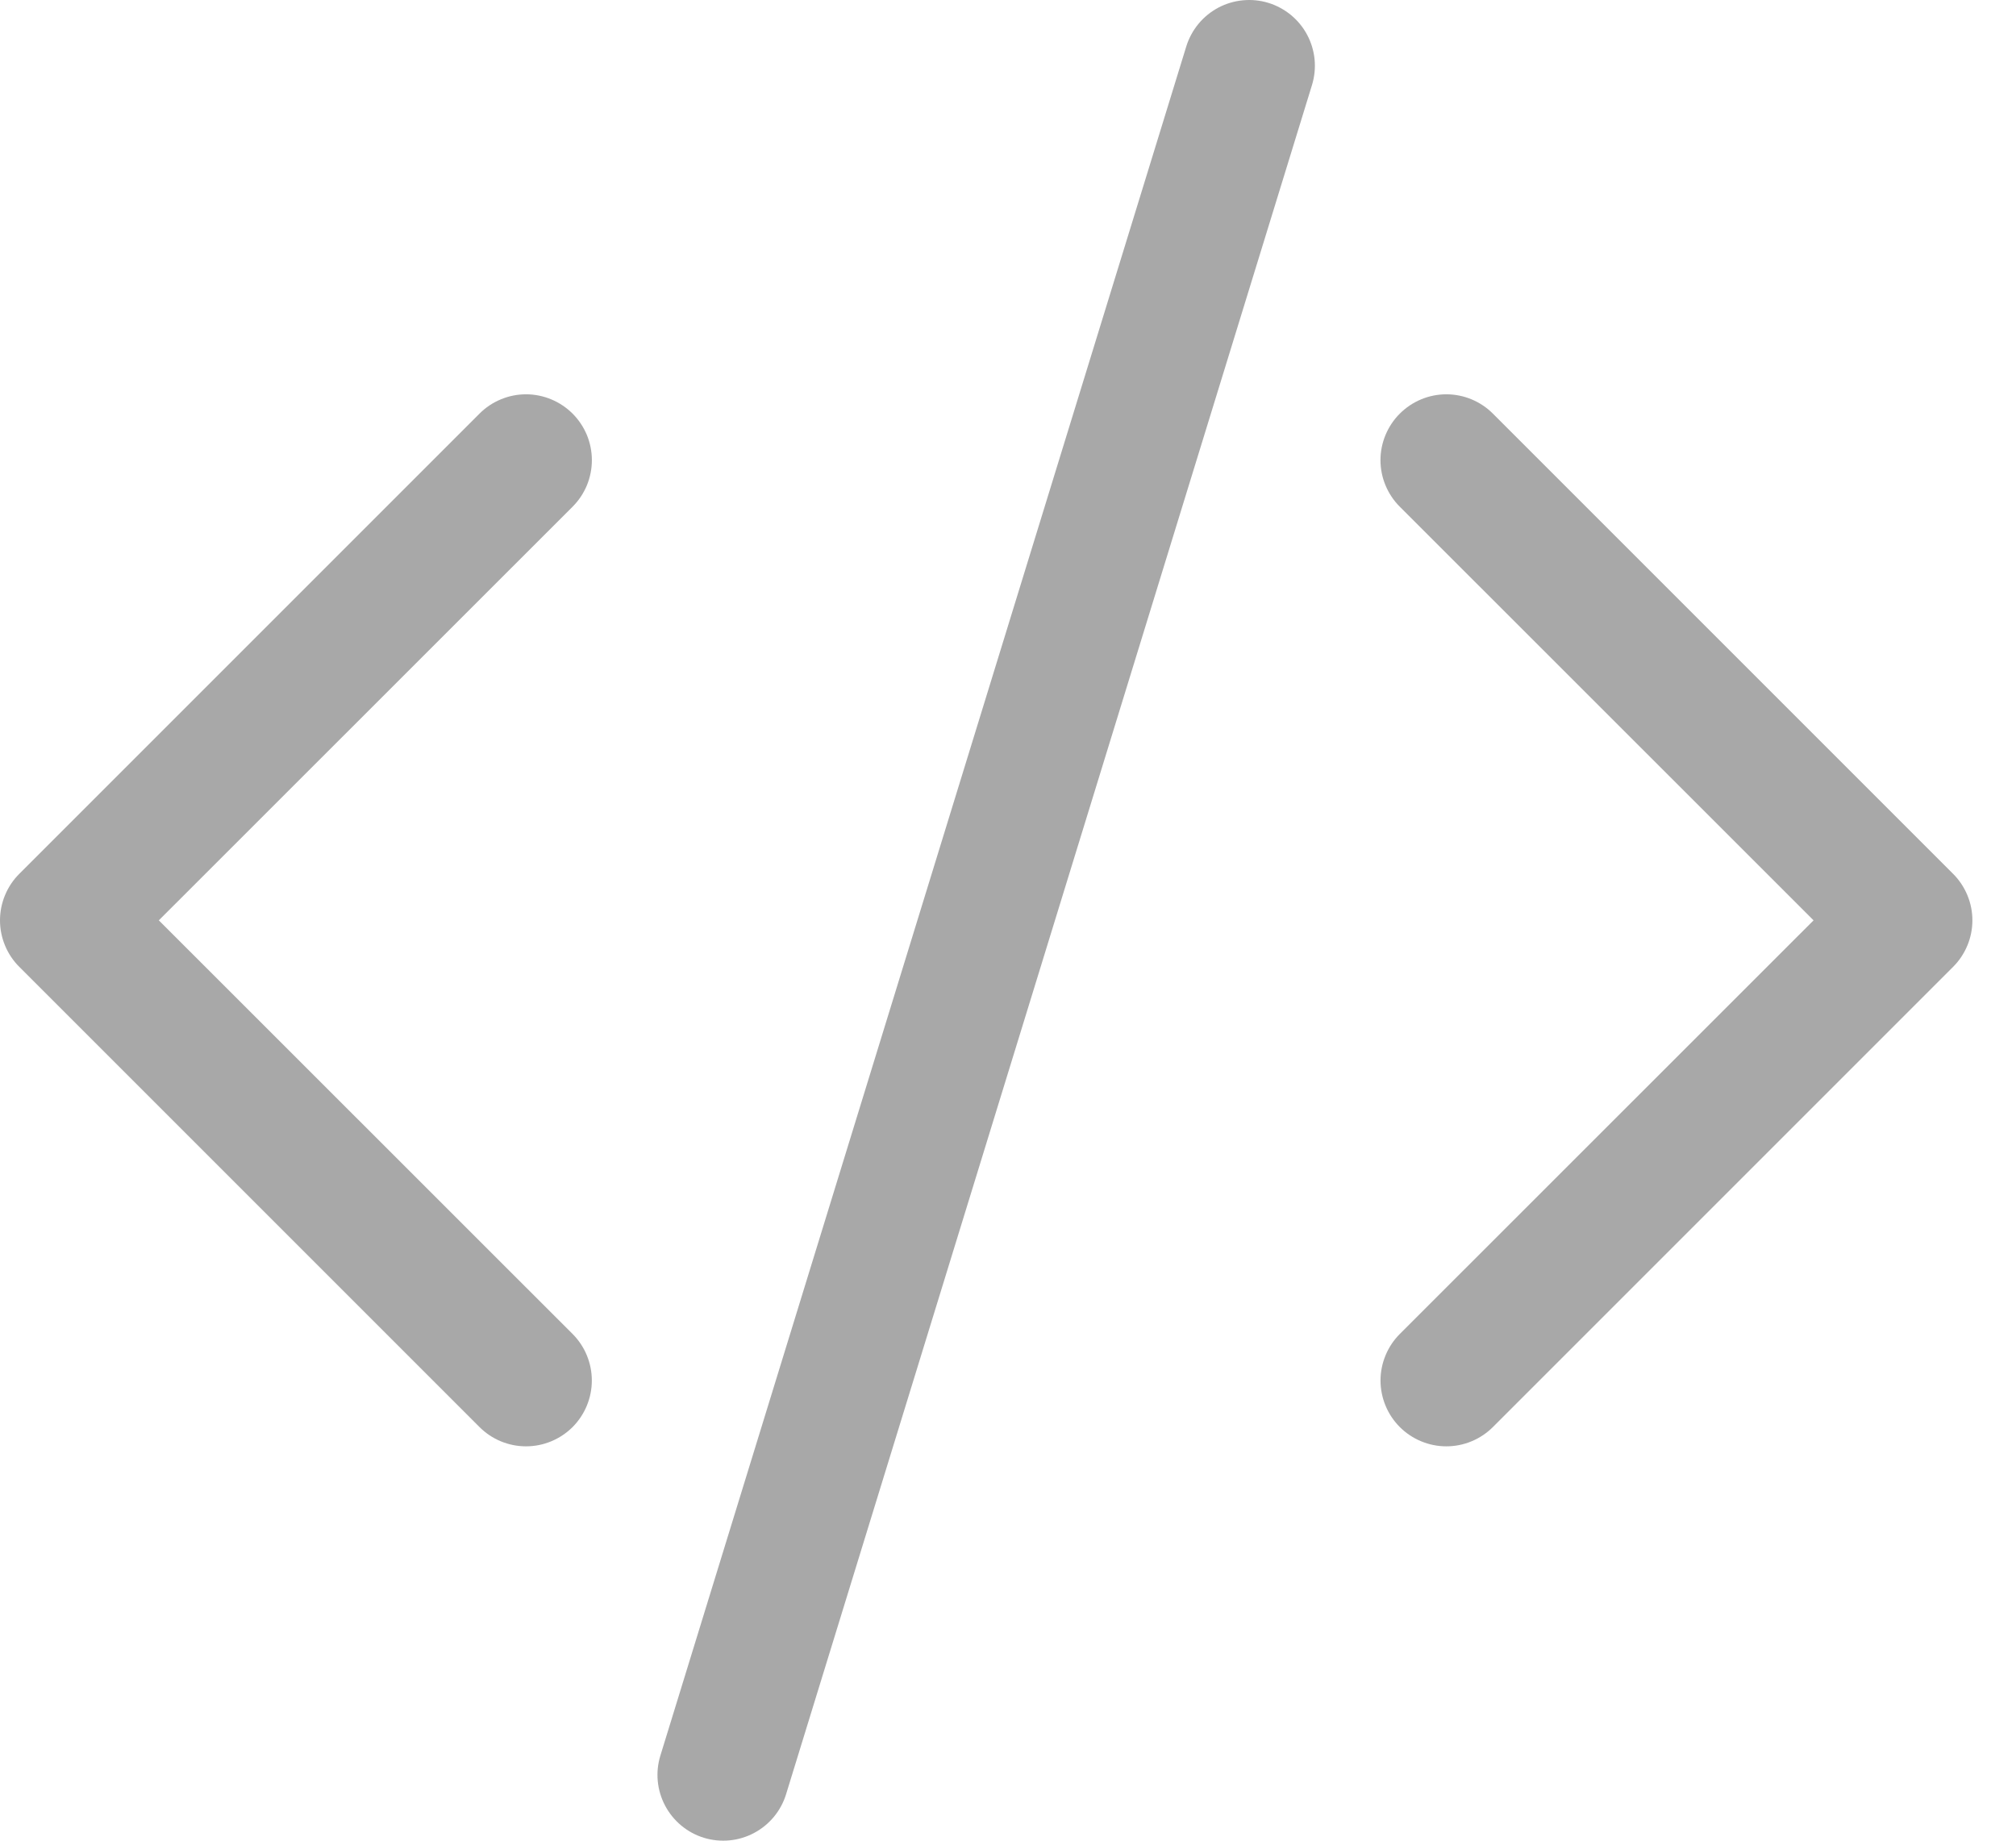 <svg width="46" height="42" viewBox="0 0 46 42" fill="none" xmlns="http://www.w3.org/2000/svg">
<path d="M29.936 1.941C29.994 1.753 30.014 1.555 29.996 1.359C29.977 1.163 29.92 0.972 29.828 0.798C29.736 0.624 29.61 0.47 29.458 0.344C29.306 0.219 29.131 0.124 28.943 0.066C28.755 0.008 28.557 -0.012 28.361 0.007C28.165 0.025 27.974 0.082 27.8 0.174C27.626 0.267 27.472 0.392 27.346 0.544C27.221 0.696 27.126 0.871 27.068 1.059L15.068 40.059C14.951 40.439 14.99 40.85 15.177 41.202C15.363 41.553 15.681 41.817 16.061 41.934C16.442 42.05 16.853 42.012 17.204 41.825C17.556 41.639 17.819 41.321 17.936 40.941L29.936 1.941V1.941ZM13.065 9.438C13.204 9.577 13.315 9.743 13.391 9.925C13.466 10.107 13.505 10.303 13.505 10.5C13.505 10.697 13.466 10.893 13.391 11.075C13.315 11.257 13.204 11.423 13.065 11.562L3.624 21L13.065 30.438C13.346 30.719 13.504 31.101 13.504 31.5C13.504 31.898 13.346 32.28 13.065 32.562C12.783 32.843 12.401 33.002 12.002 33.002C11.604 33.002 11.222 32.843 10.941 32.562L0.441 22.062C0.301 21.923 0.19 21.757 0.115 21.575C0.039 21.393 0 21.197 0 21C0 20.803 0.039 20.607 0.115 20.425C0.19 20.243 0.301 20.077 0.441 19.938L10.941 9.438C11.08 9.298 11.245 9.188 11.428 9.112C11.61 9.036 11.805 8.997 12.002 8.997C12.2 8.997 12.395 9.036 12.577 9.112C12.76 9.188 12.925 9.298 13.065 9.438V9.438ZM31.94 9.438C31.8 9.577 31.69 9.743 31.614 9.925C31.538 10.107 31.499 10.303 31.499 10.5C31.499 10.697 31.538 10.893 31.614 11.075C31.69 11.257 31.8 11.423 31.94 11.562L41.381 21L31.94 30.438C31.801 30.577 31.69 30.743 31.615 30.925C31.539 31.107 31.5 31.302 31.5 31.5C31.5 31.697 31.539 31.892 31.615 32.075C31.69 32.257 31.801 32.422 31.94 32.562C32.08 32.701 32.245 32.812 32.427 32.887C32.61 32.963 32.805 33.002 33.002 33.002C33.199 33.002 33.395 32.963 33.577 32.887C33.759 32.812 33.925 32.701 34.064 32.562L44.564 22.062C44.704 21.923 44.814 21.757 44.89 21.575C44.966 21.393 45.005 21.197 45.005 21C45.005 20.803 44.966 20.607 44.89 20.425C44.814 20.243 44.704 20.077 44.564 19.938L34.064 9.438C33.925 9.298 33.759 9.188 33.577 9.112C33.395 9.036 33.199 8.997 33.002 8.997C32.805 8.997 32.609 9.036 32.427 9.112C32.245 9.188 32.08 9.298 31.94 9.438V9.438Z" fill="#A8A8A8"/>
</svg>

